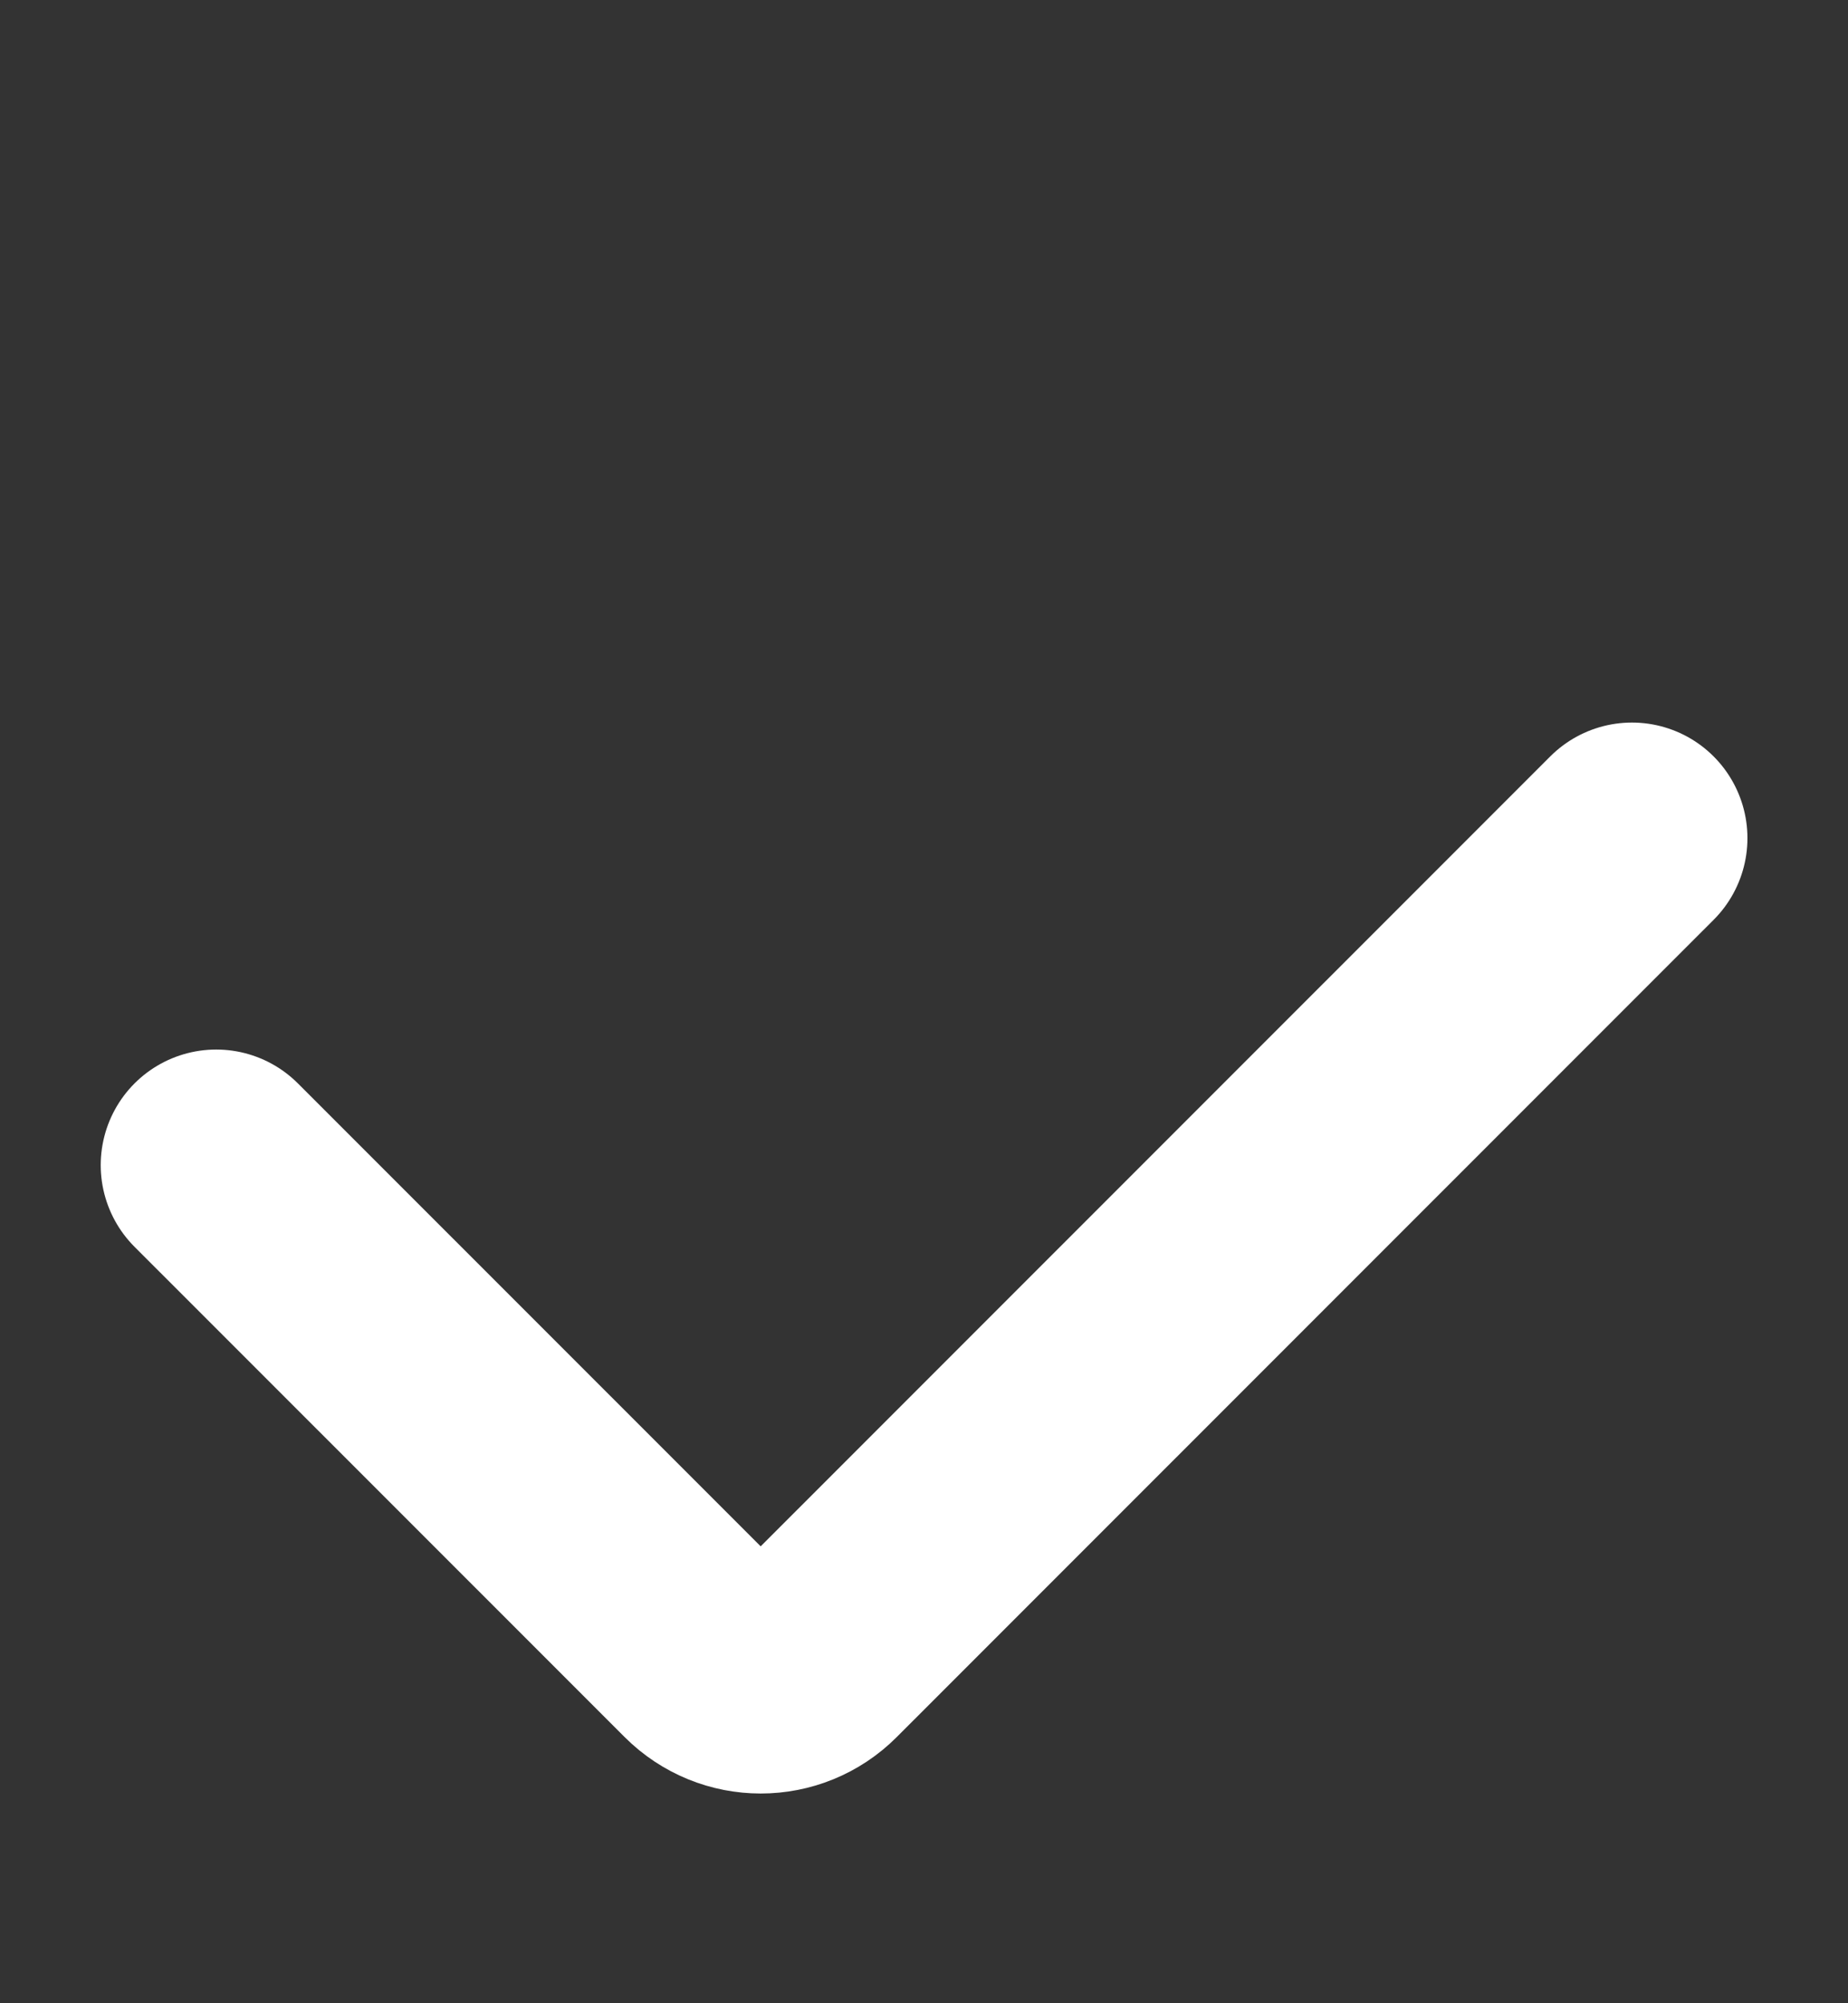 <svg width="12" height="13" viewBox="0 0 12 13" fill="none" xmlns="http://www.w3.org/2000/svg">
<rect x="0" y="0" width="12" height="13" fill="#333333" stroke="none"/>
<path d="M1.404 7.561L4.586 10.742C4.782 10.938 5.098 10.938 5.293 10.742L10.597 5.439" stroke="white" stroke-width="1.5" stroke-linecap="round"/>
</svg>
